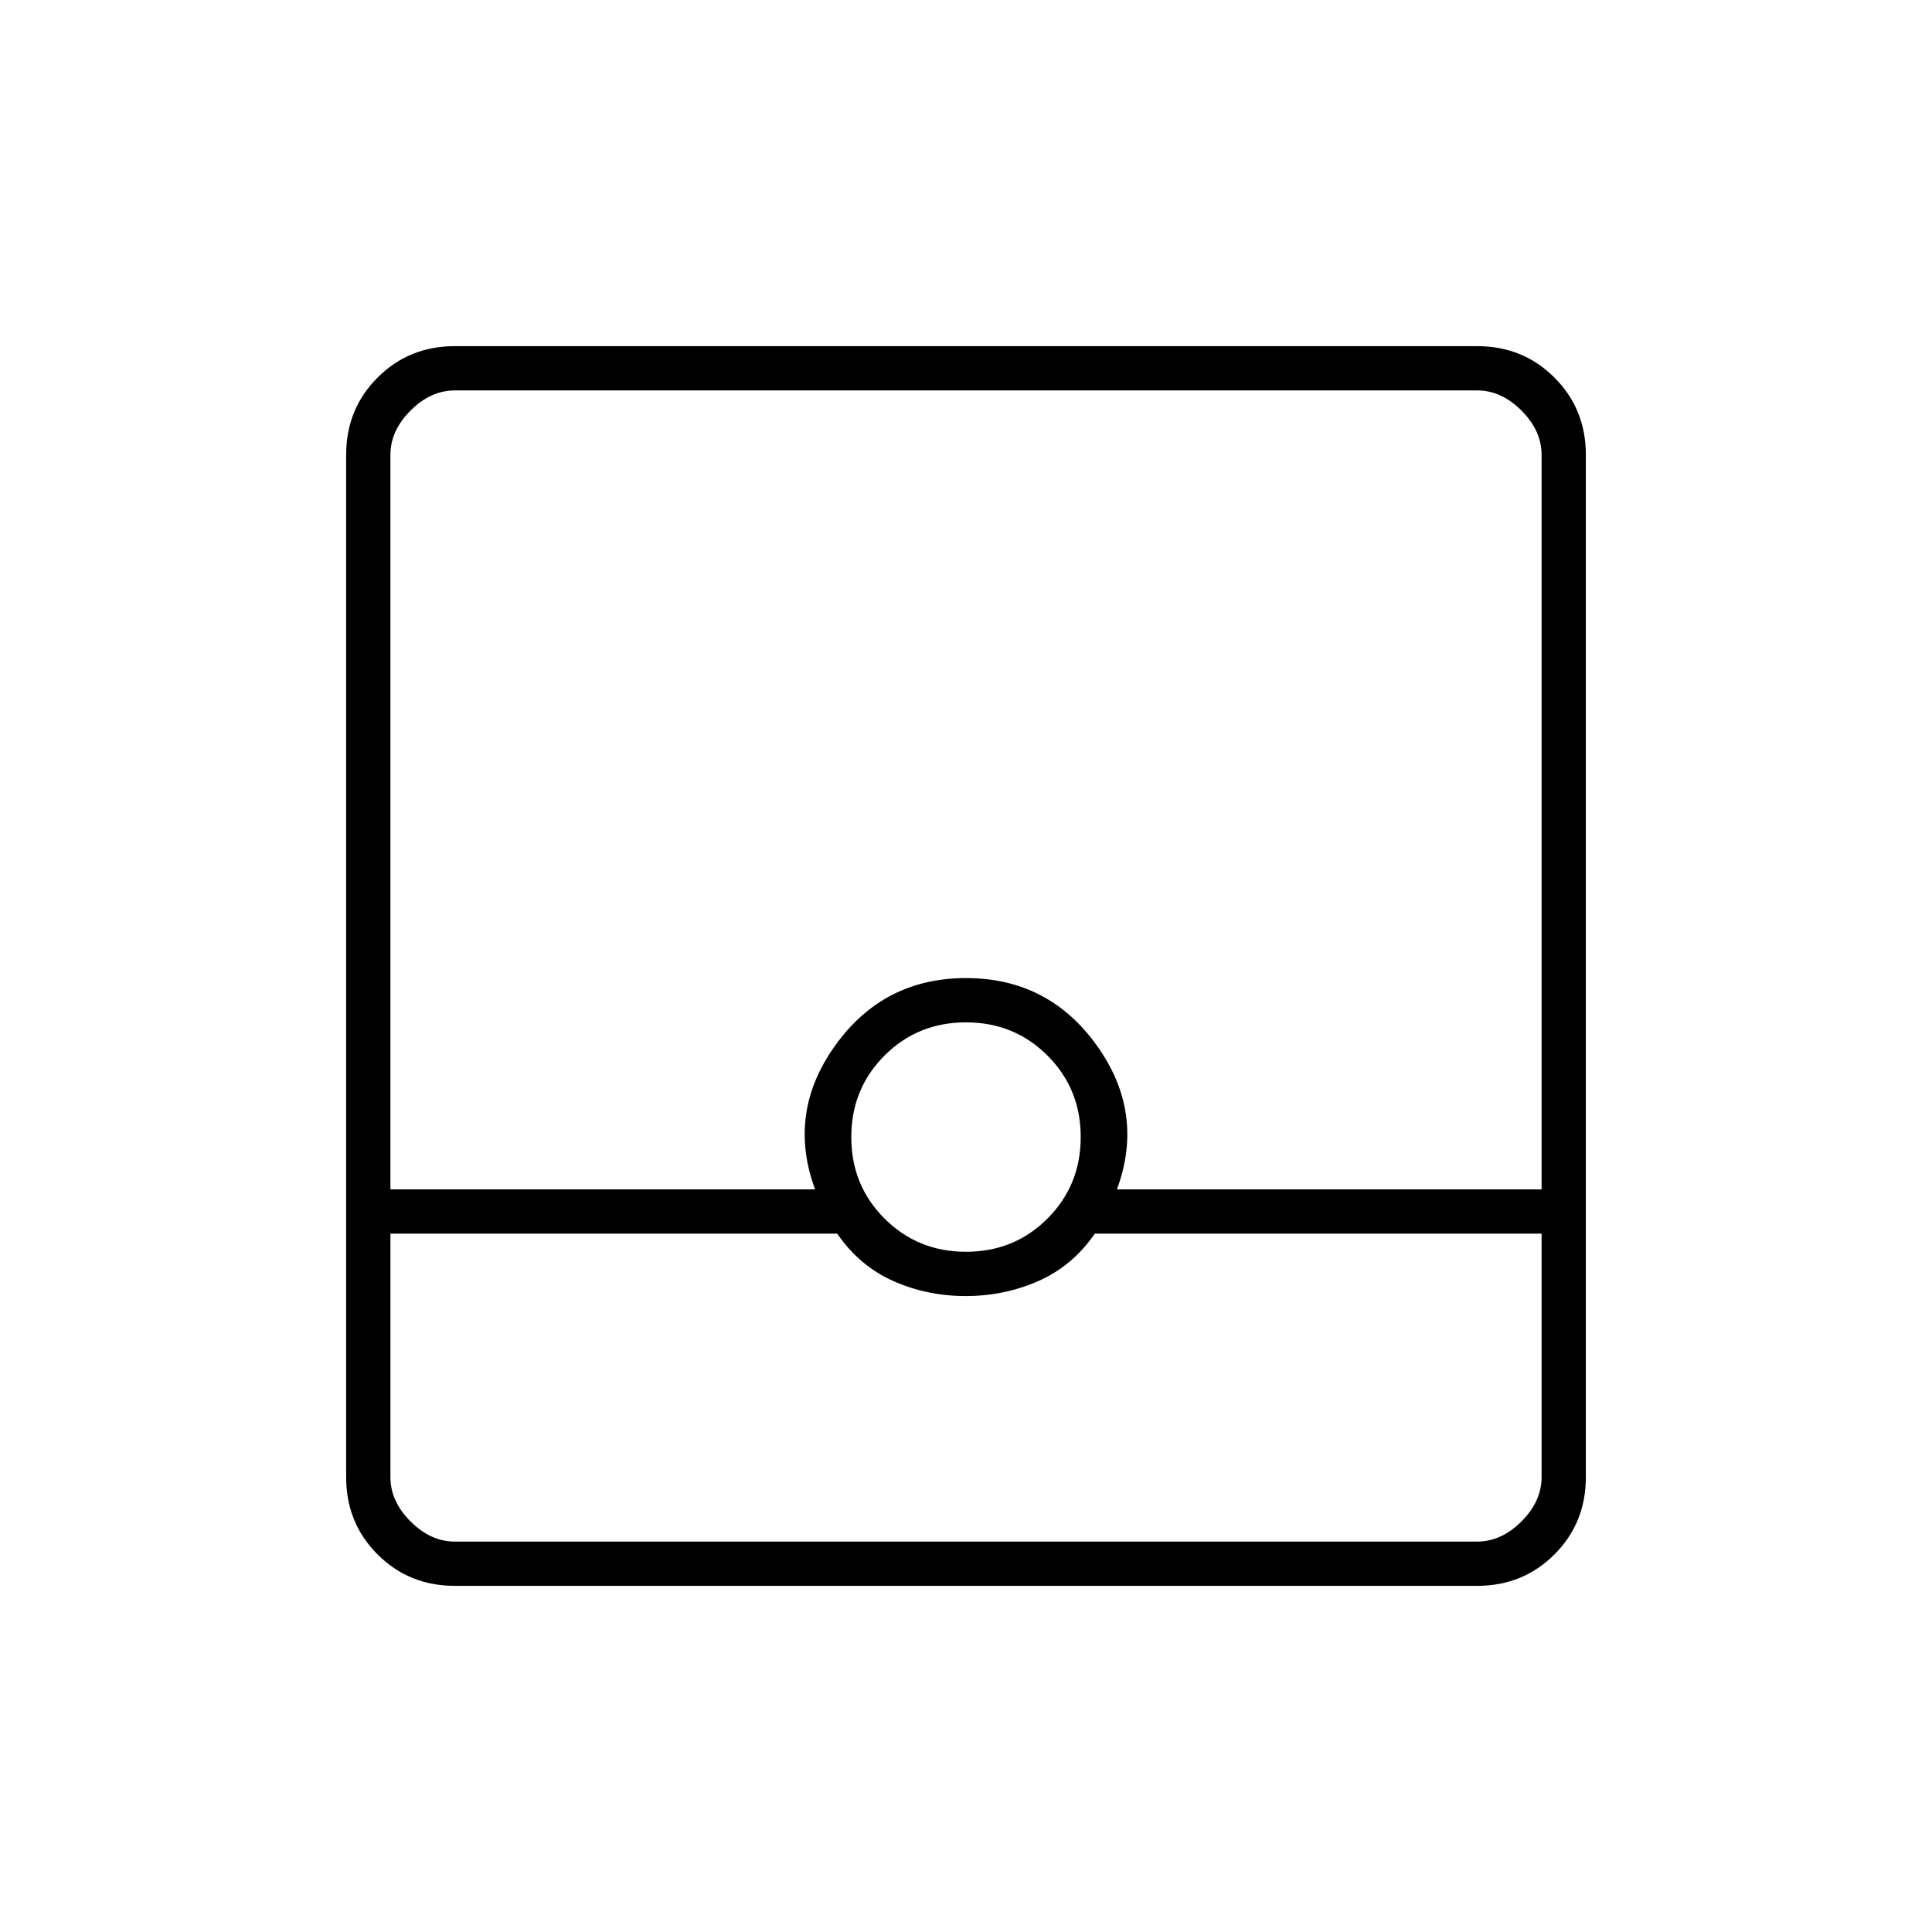 <svg xmlns="http://www.w3.org/2000/svg" height="48" viewBox="0 -960 960 960" width="48"><path d="M226-172q-22.775 0-38.387-15.613Q172-203.225 172-226v-508q0-22.775 15.613-38.388Q203.225-788 226-788h508q22.775 0 38.388 15.612Q788-756.775 788-734v508q0 22.775-15.612 38.387Q756.775-172 734-172H226Zm-32-175v121q0 12 10 22t22 10h508q12 0 22-10t10-22v-121H544q-11 16-27.968 23.5t-36.197 7.5q-19.229 0-36.032-7.5Q427-331 416-347H194Zm286.018 9Q504-338 520.5-354.518q16.5-16.517 16.5-40.5Q537-419 520.482-435.5q-16.517-16.5-40.5-16.5Q456-452 439.5-435.482q-16.5 16.517-16.5 40.5Q423-371 439.518-354.5q16.517 16.5 40.5 16.5ZM194-369h211q-14-38 10-71.5t65-33.5q41 0 65 33.5t10 71.5h211v-365q0-12-10-22t-22-10H226q-12 0-22 10t-10 22v365Zm0 175h572-572Z"/></svg>